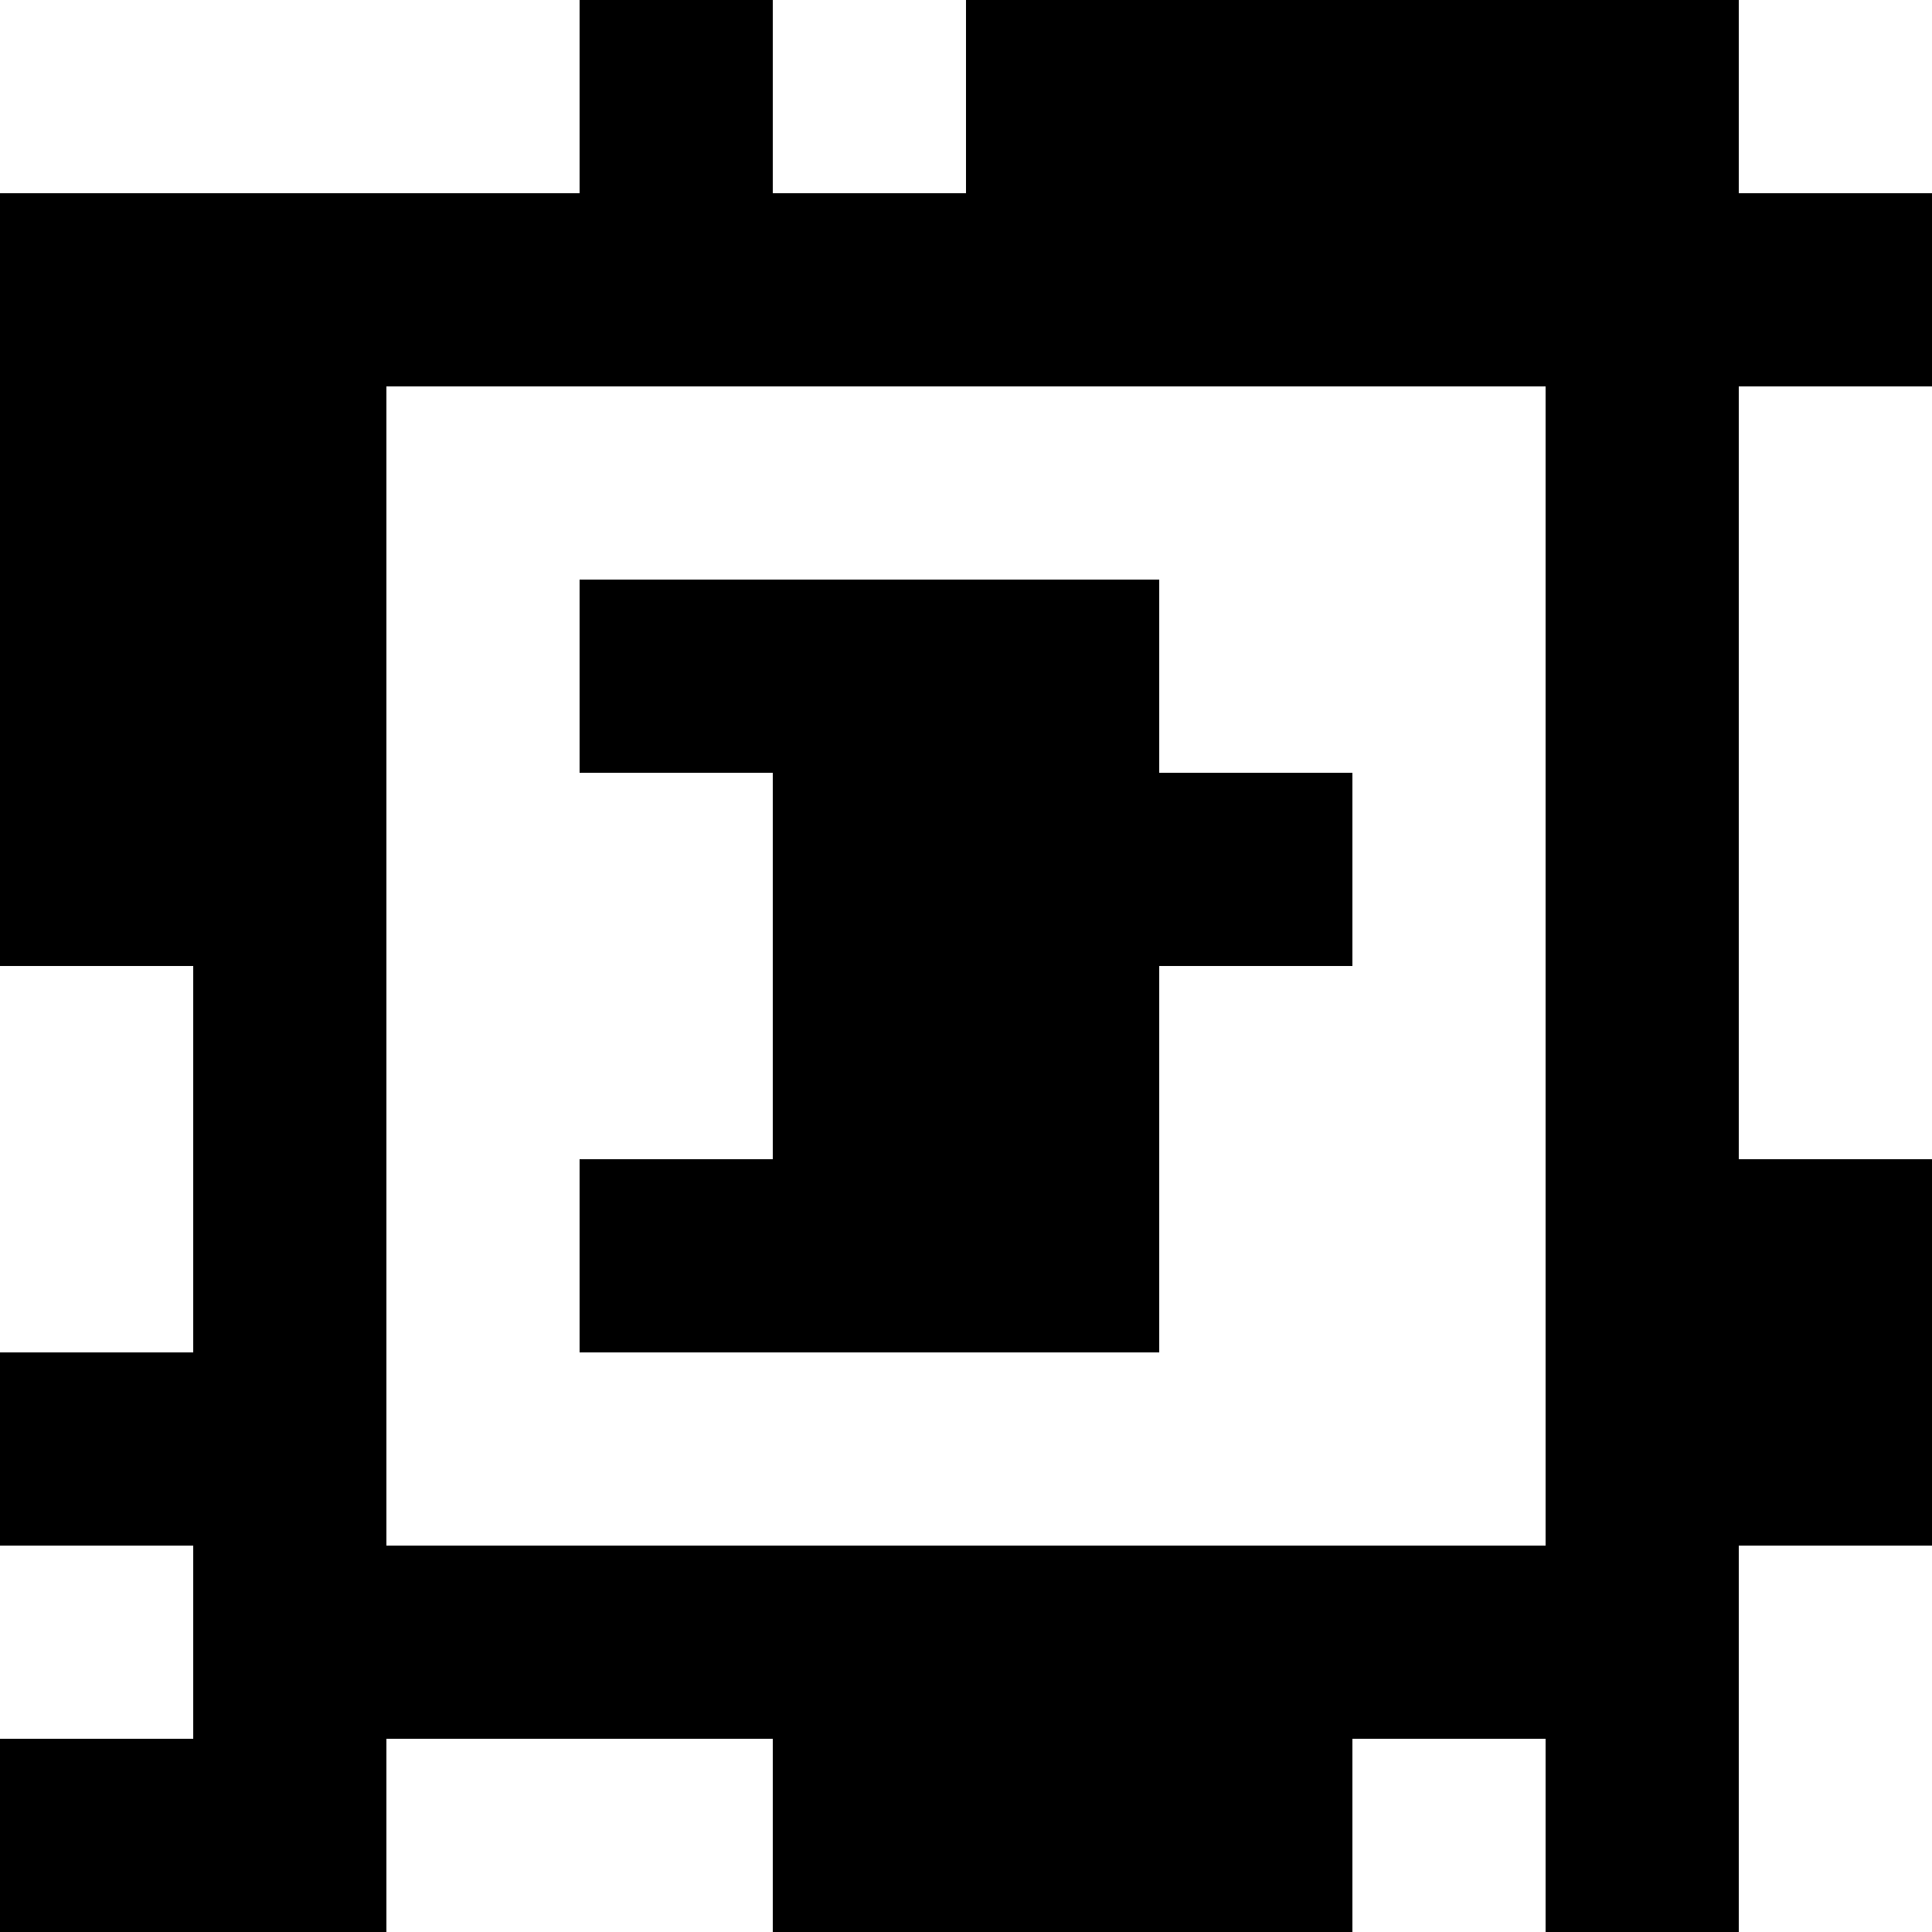 <?xml version="1.0" standalone="yes"?>
<svg xmlns="http://www.w3.org/2000/svg" width="100" height="100">
<rect width="100%" height="100%" fill="#808080" stroke="none"/>
<path style="fill:#ffffff; stroke:none;" d="M0 0L0 10L30 10L30 0L0 0z"/>
<path style="fill:#000000; stroke:none;" d="M30 0L30 10L0 10L0 50L10 50L10 70L0 70L0 80L10 80L10 90L0 90L0 100L20 100L20 90L40 90L40 100L70 100L70 90L80 90L80 100L90 100L90 80L100 80L100 60L90 60L90 20L100 20L100 10L90 10L90 0L50 0L50 10L40 10L40 0L30 0z"/>
<path style="fill:#ffffff; stroke:none;" d="M40 0L40 10L50 10L50 0L40 0M90 0L90 10L100 10L100 0L90 0M20 20L20 80L80 80L80 20L20 20M90 20L90 60L100 60L100 20L90 20z"/>
<path style="fill:#000000; stroke:none;" d="M30 30L30 40L40 40L40 60L30 60L30 70L60 70L60 50L70 50L70 40L60 40L60 30L30 30z"/>
<path style="fill:#ffffff; stroke:none;" d="M0 50L0 70L10 70L10 50L0 50M0 80L0 90L10 90L10 80L0 80M90 80L90 100L100 100L100 80L90 80M20 90L20 100L40 100L40 90L20 90M70 90L70 100L80 100L80 90L70 90z"/>
</svg>
